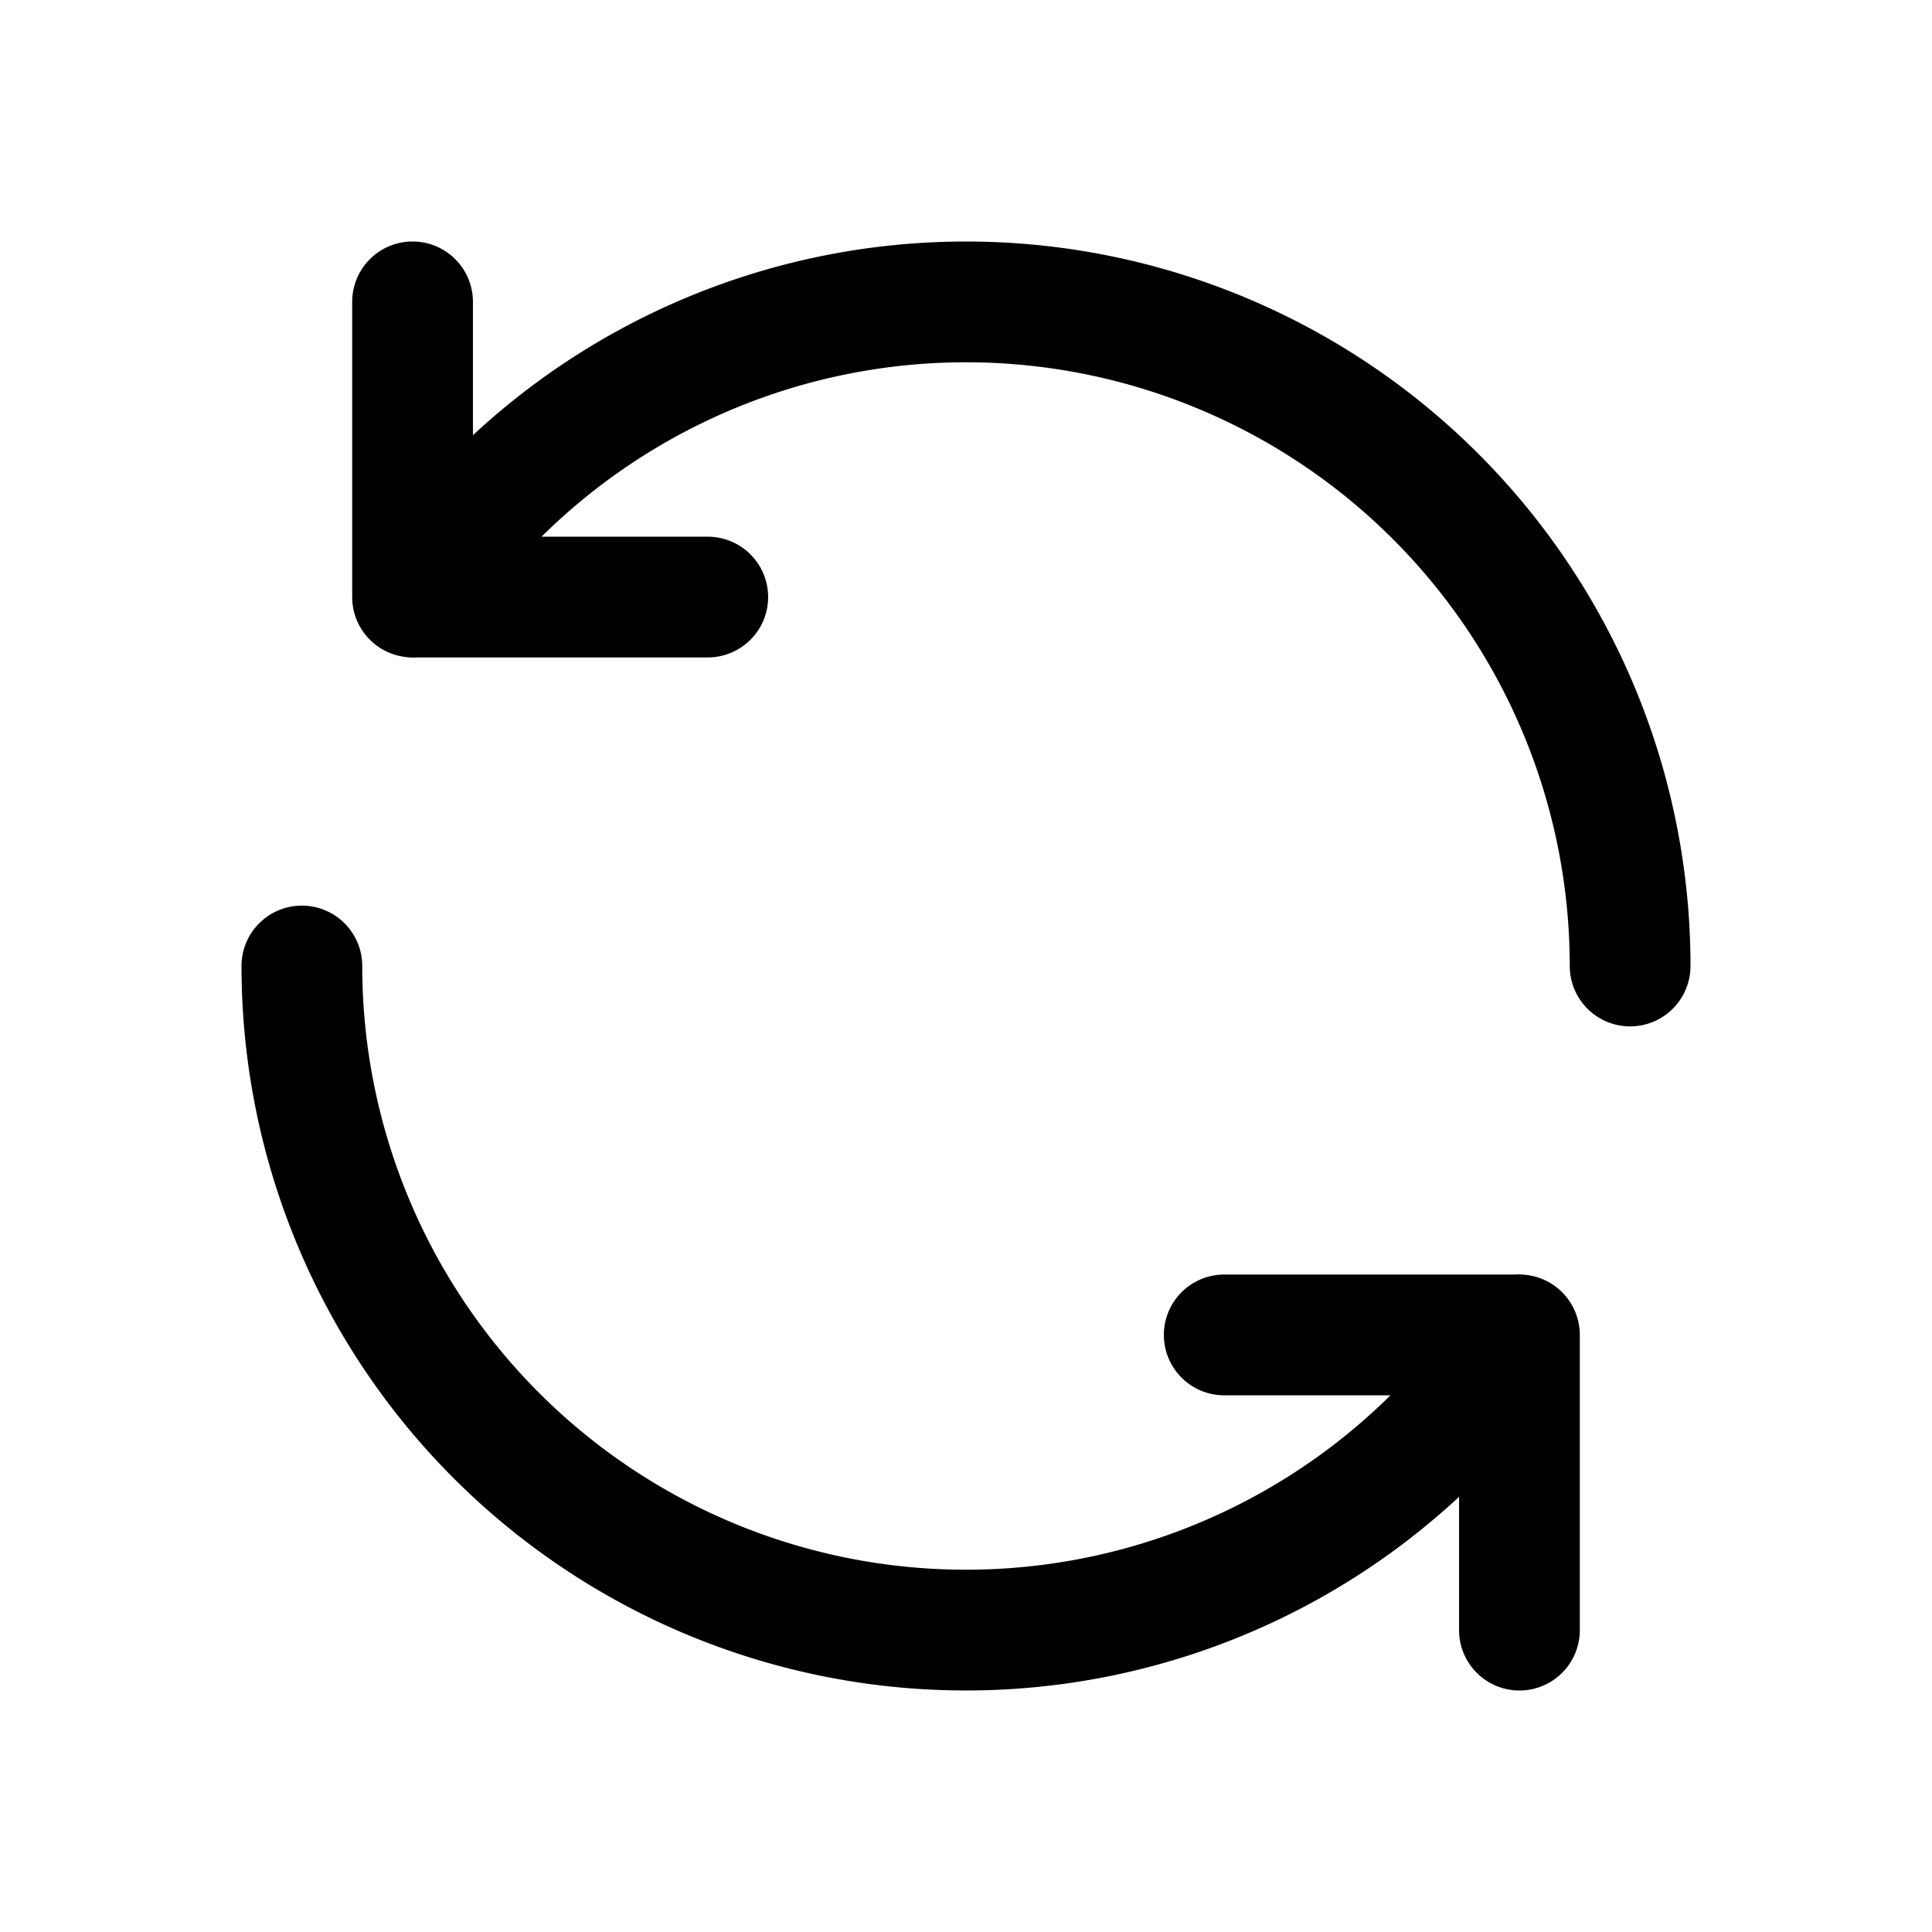 <svg xmlns="http://www.w3.org/2000/svg" width="24" height="24" fill="none" class="persona-icon" viewBox="0 0 24 24"><path fill="currentColor" fill-rule="evenodd" d="M3.75 11.25a.75.75 0 0 1 .75.75 7.5 7.5 0 0 0 12.773 5.333h-2.065a.75.75 0 0 1 0-1.5h3.6a.8.8 0 0 1 .163.006.75.75 0 0 1 .654.744v3.667a.75.75 0 1 1-1.5 0v-1.656A9 9 0 0 1 3 12a.75.75 0 0 1 .75-.75M5.125 3a.75.75 0 0 1 .75.75v1.656A9 9 0 0 1 21 12a.75.75 0 1 1-1.5 0A7.5 7.5 0 0 0 6.727 6.667h2.065a.75.75 0 0 1 0 1.5h-3.6a.8.8 0 0 1-.165-.007.75.75 0 0 1-.652-.743V3.75a.75.75 0 0 1 .75-.75" clip-rule="evenodd"/></svg>